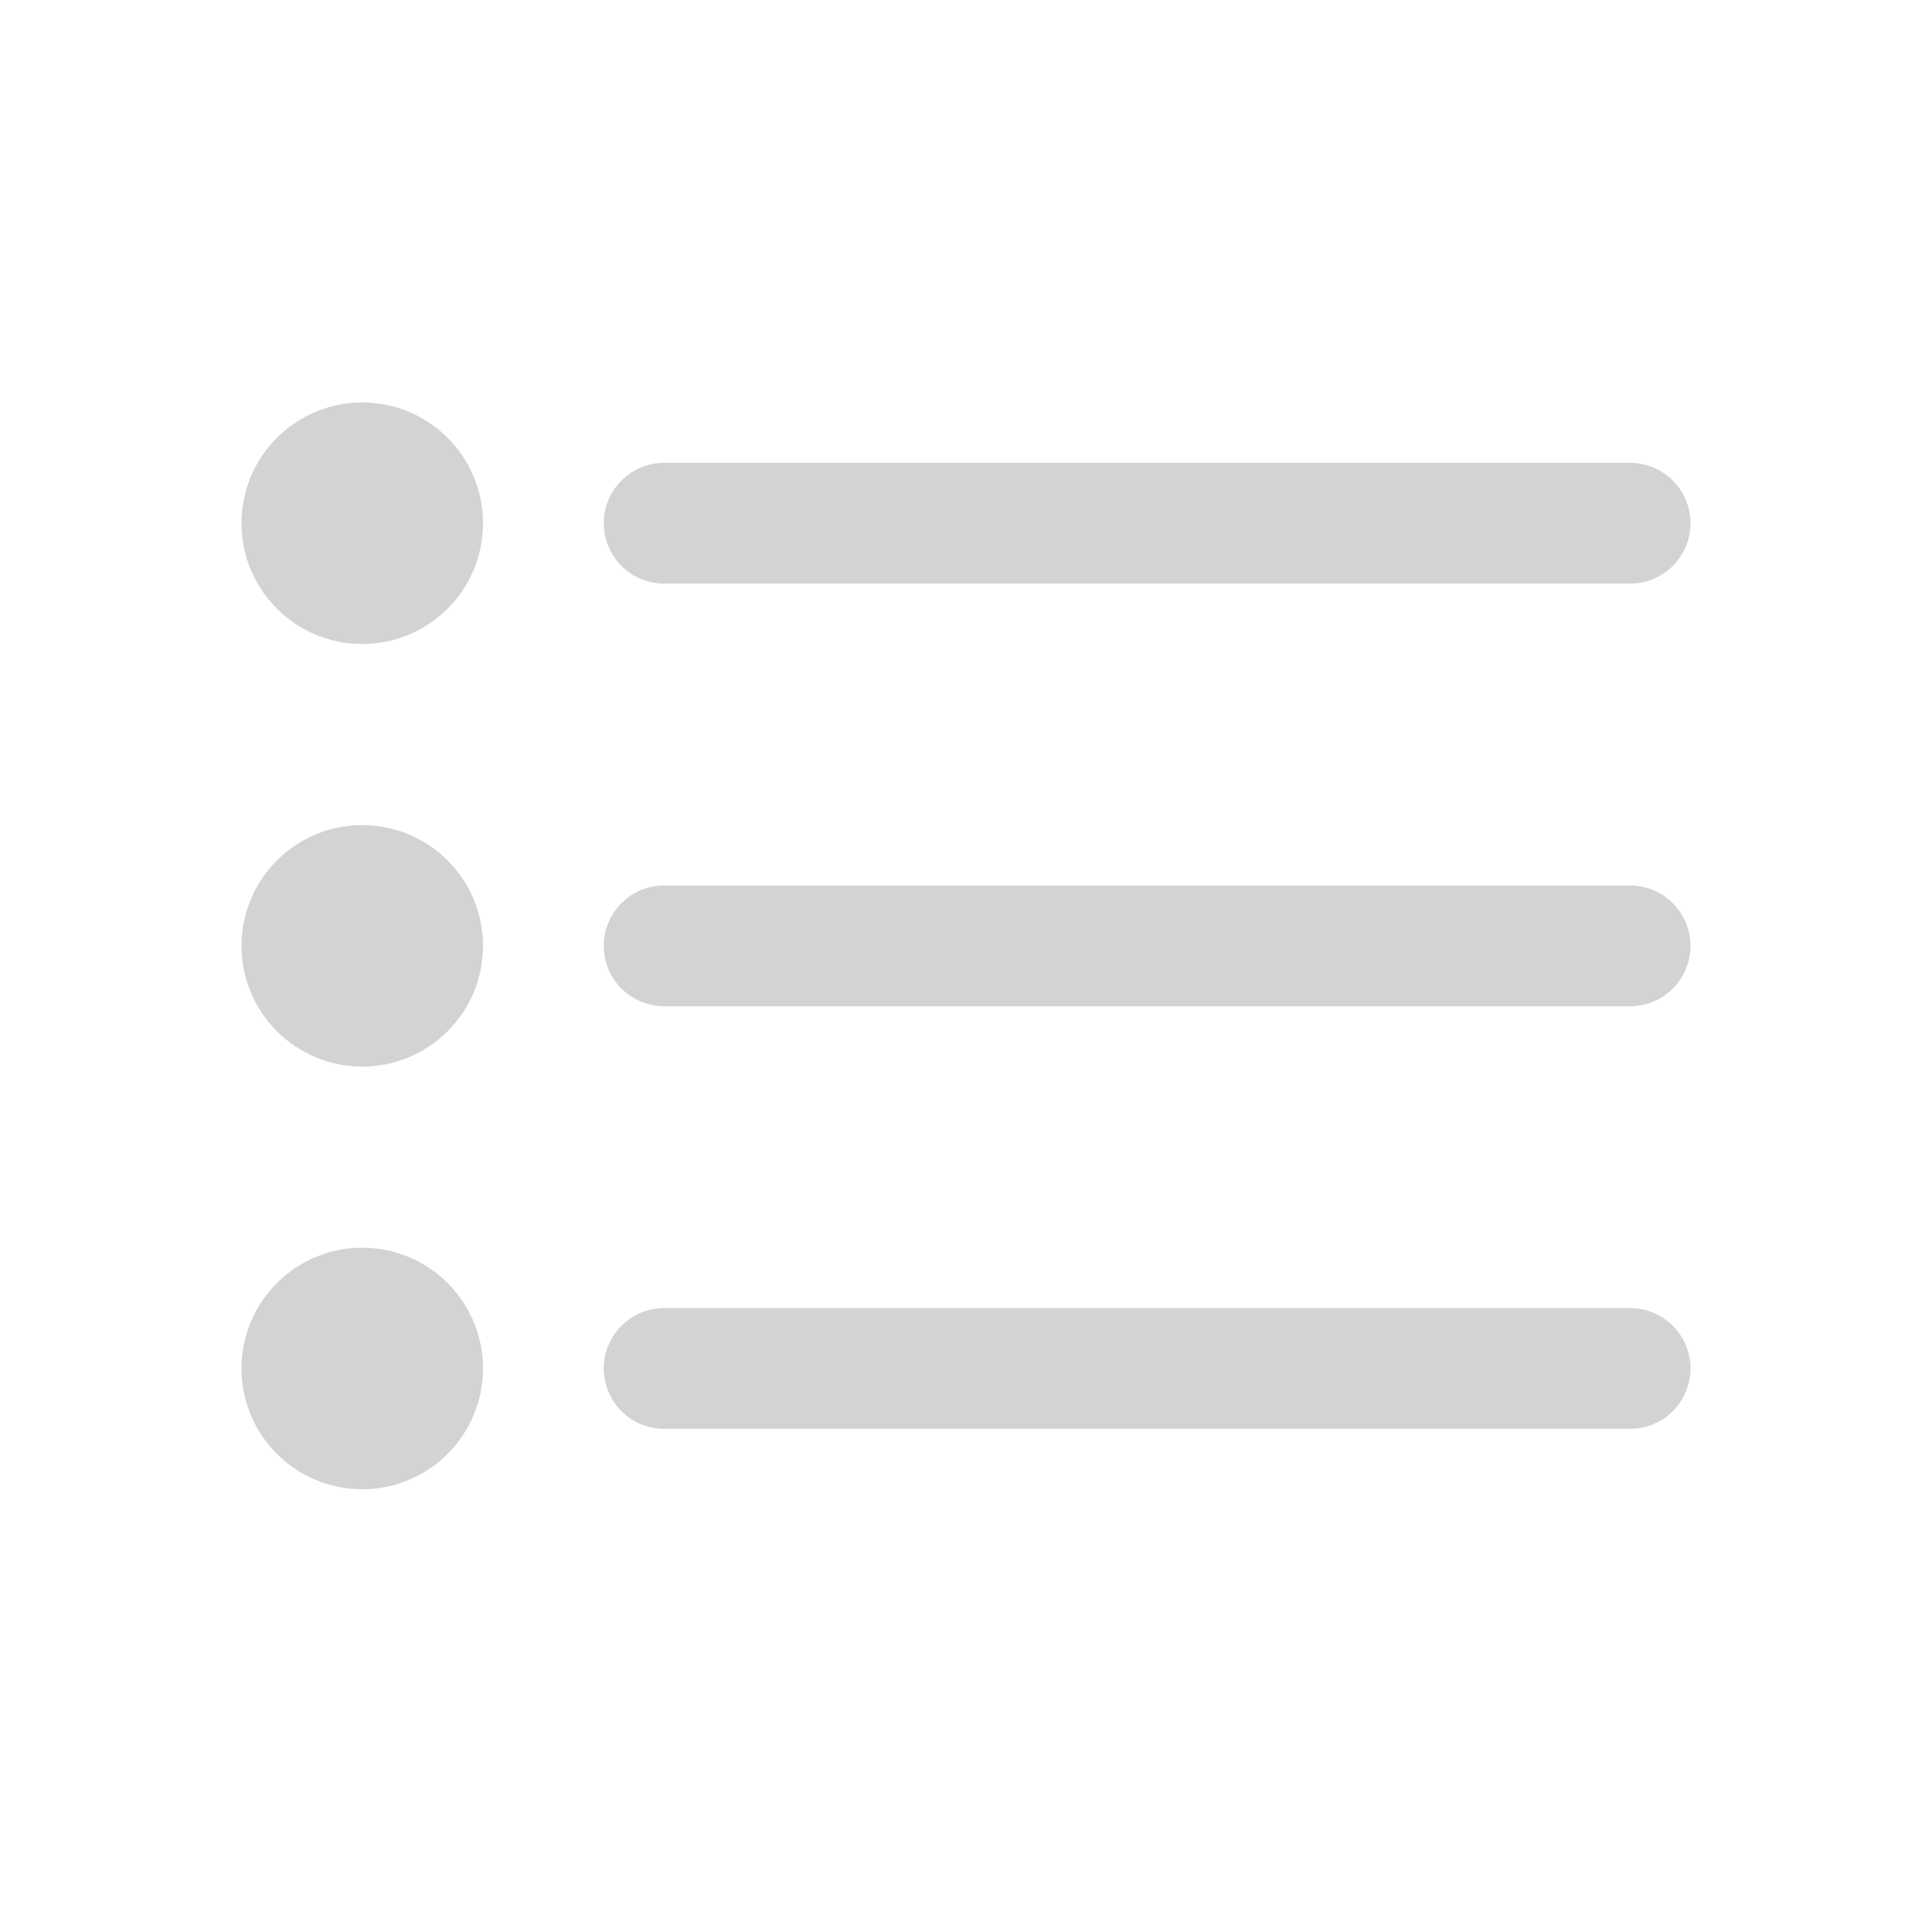 <svg width="50" height="50" viewBox="0 0 50 50" fill="none" xmlns="http://www.w3.org/2000/svg">
<path d="M17.188 15.104H42.188C42.602 15.104 42.999 14.939 43.292 14.646C43.585 14.353 43.75 13.955 43.75 13.541C43.75 13.127 43.585 12.729 43.292 12.436C42.999 12.143 42.602 11.979 42.188 11.979H17.188C16.773 11.979 16.376 12.143 16.083 12.436C15.79 12.729 15.625 13.127 15.625 13.541C15.625 13.955 15.79 14.353 16.083 14.646C16.376 14.939 16.773 15.104 17.188 15.104Z" fill="#D3D3D3"/>
<path d="M42.188 22.916H17.188C16.773 22.916 16.376 23.081 16.083 23.374C15.79 23.667 15.625 24.064 15.625 24.479C15.625 24.893 15.79 25.29 16.083 25.583C16.376 25.876 16.773 26.041 17.188 26.041H42.188C42.602 26.041 42.999 25.876 43.292 25.583C43.585 25.29 43.75 24.893 43.75 24.479C43.75 24.064 43.585 23.667 43.292 23.374C42.999 23.081 42.602 22.916 42.188 22.916Z" fill="#D3D3D3"/>
<path d="M42.188 33.853H17.188C16.773 33.853 16.376 34.018 16.083 34.311C15.79 34.604 15.625 35.002 15.625 35.416C15.625 35.83 15.79 36.228 16.083 36.521C16.376 36.814 16.773 36.978 17.188 36.978H42.188C42.602 36.978 42.999 36.814 43.292 36.521C43.585 36.228 43.75 35.83 43.75 35.416C43.75 35.002 43.585 34.604 43.292 34.311C42.999 34.018 42.602 33.853 42.188 33.853Z" fill="#D3D3D3"/>
<path d="M9.375 16.666C11.101 16.666 12.5 15.267 12.5 13.541C12.5 11.815 11.101 10.416 9.375 10.416C7.649 10.416 6.25 11.815 6.25 13.541C6.25 15.267 7.649 16.666 9.375 16.666Z" fill="#D3D3D3"/>
<path d="M9.375 27.604C11.101 27.604 12.5 26.204 12.5 24.479C12.5 22.753 11.101 21.354 9.375 21.354C7.649 21.354 6.25 22.753 6.25 24.479C6.25 26.204 7.649 27.604 9.375 27.604Z" fill="#D3D3D3"/>
<path d="M9.375 38.541C11.101 38.541 12.5 37.142 12.5 35.416C12.5 33.69 11.101 32.291 9.375 32.291C7.649 32.291 6.25 33.69 6.25 35.416C6.25 37.142 7.649 38.541 9.375 38.541Z" fill="#D3D3D3"/>
</svg>
